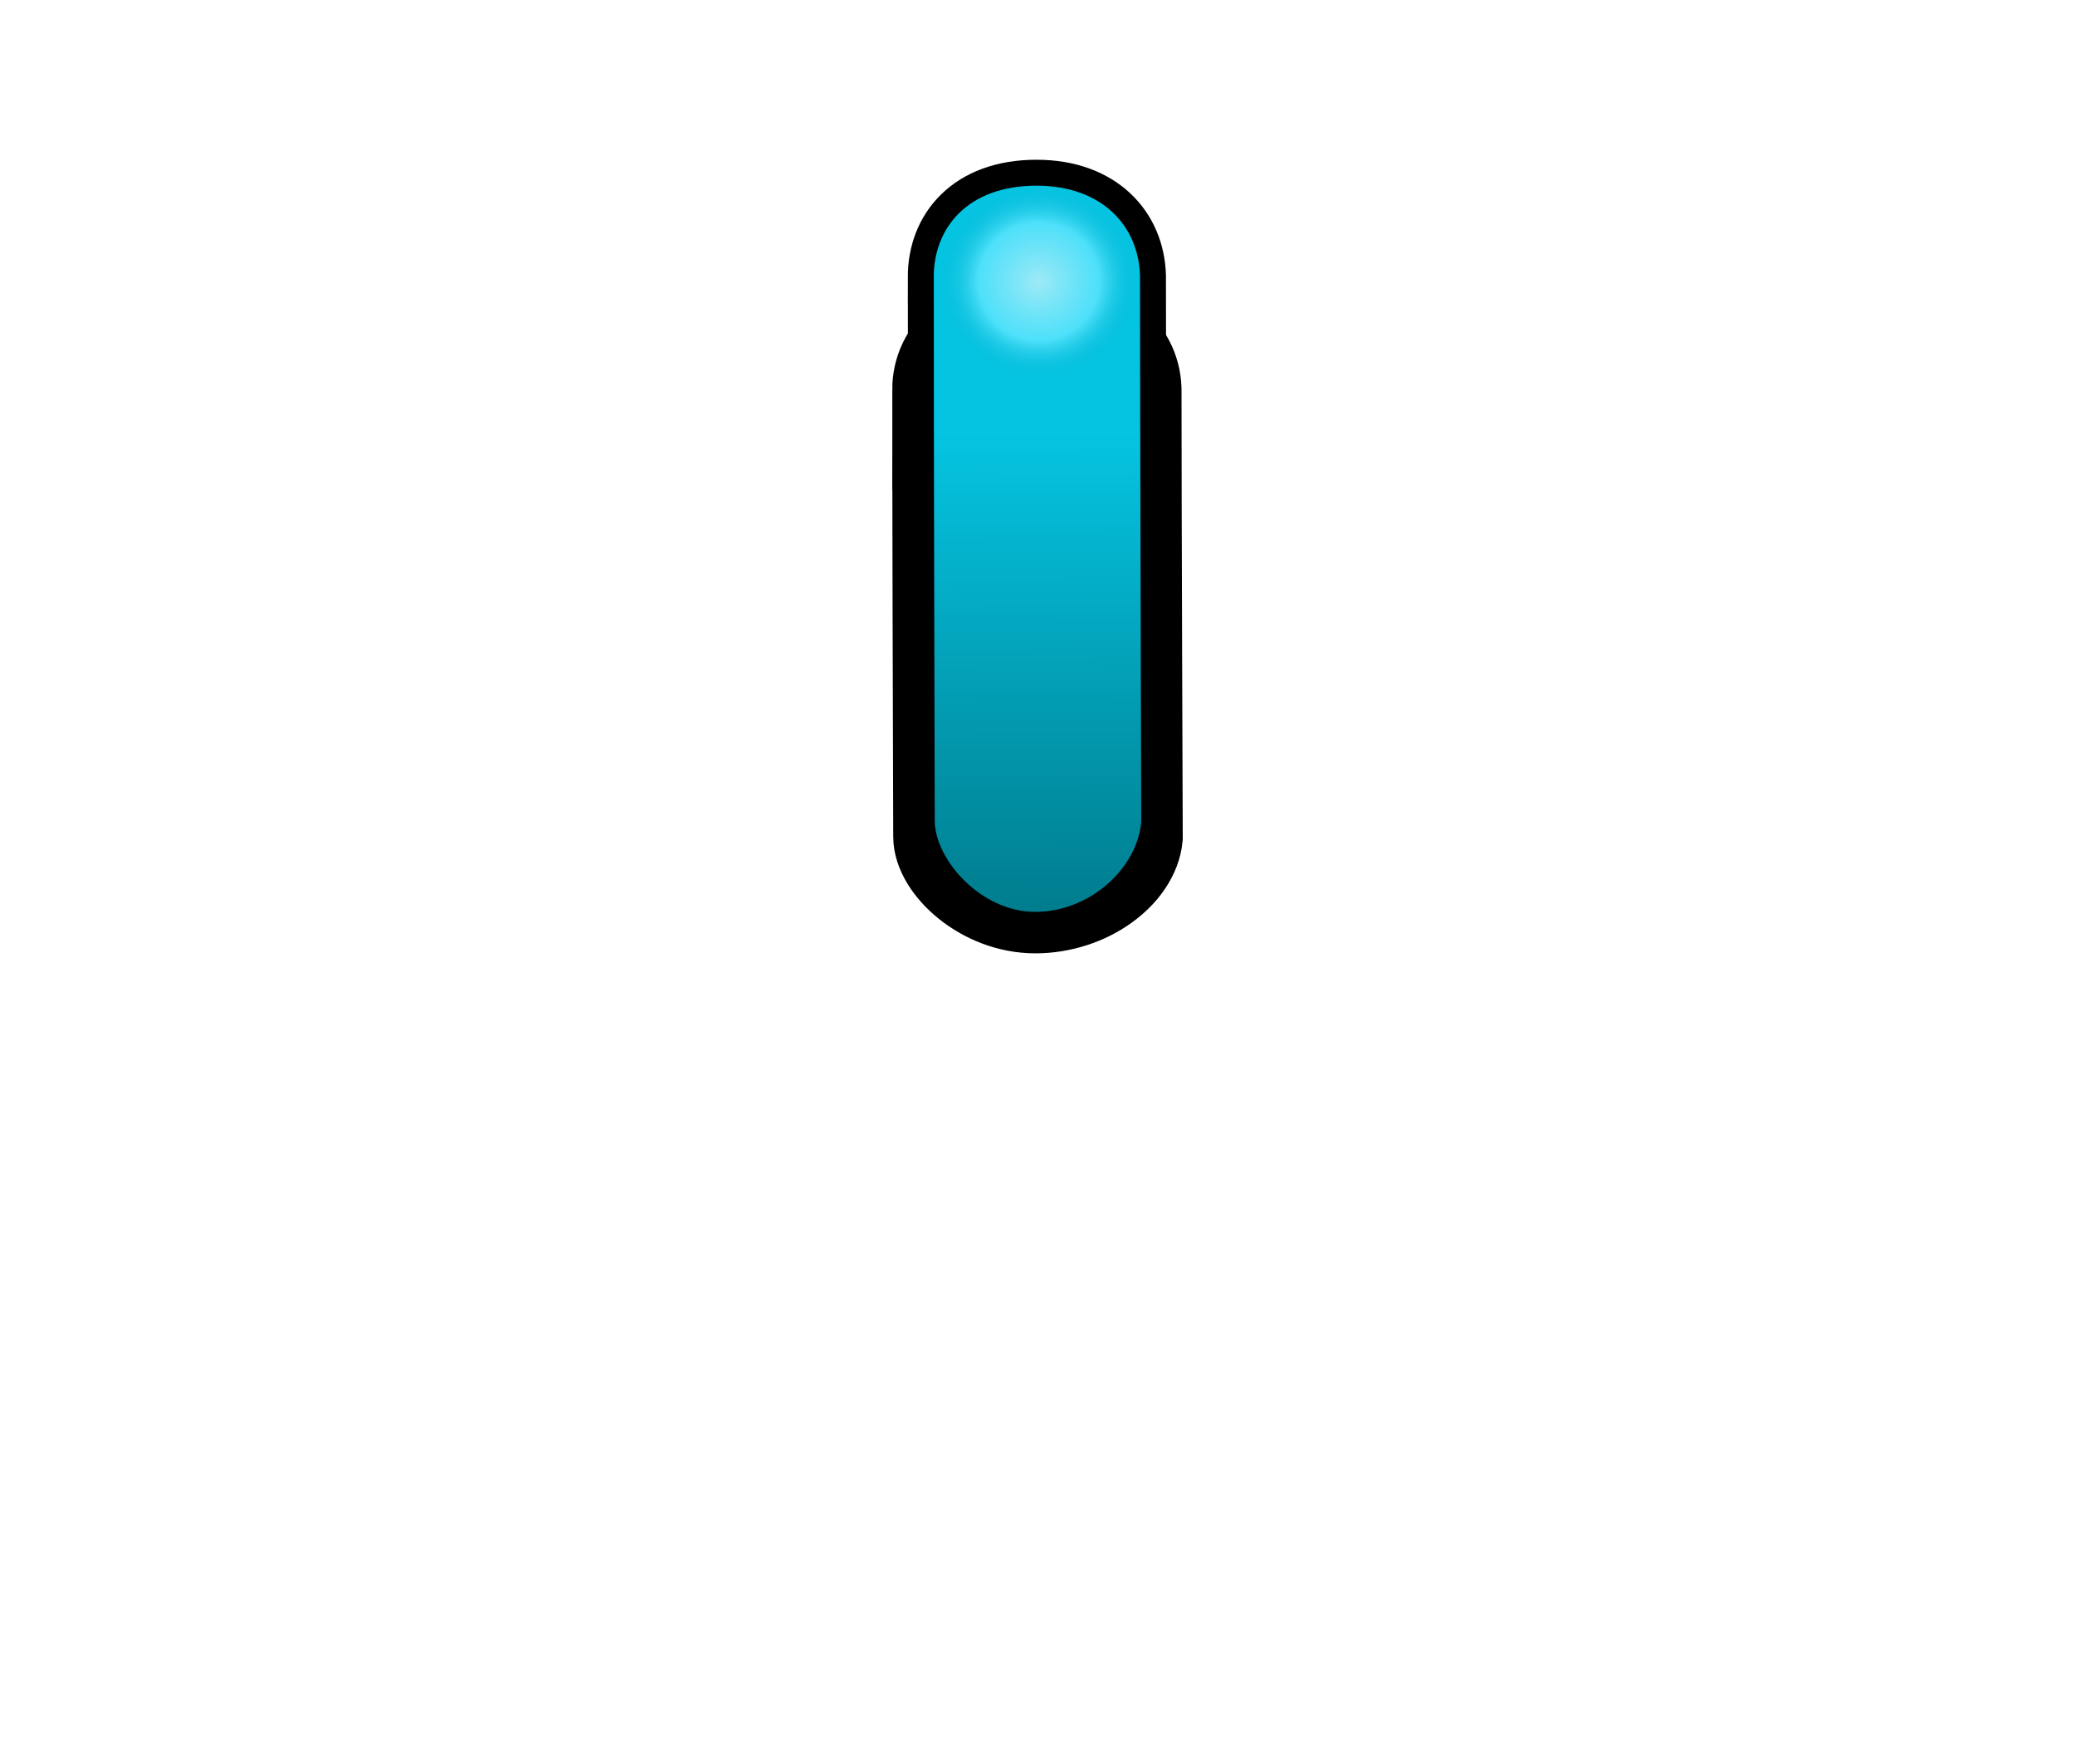 <svg width="40" height="34" version="1.1" xmlns="http://www.w3.org/2000/svg">
		<defs>
				<linearGradient id="e" x1="202.39" x2="202.49" y1="623.48" y2="634.37" gradientTransform="matrix(1.257 0 0 .869 -234.59 -533.44)" gradientUnits="userSpaceOnUse">
						<stop stop-color="#05c4e1" offset="0"/>
						<stop stop-color="#007b8c" offset="1"/>
				</linearGradient>
				<filter id="d" color-interpolation-filters="sRGB">
						<feGaussianBlur stdDeviation="0.427"/>
				</filter>
				<radialGradient id="f" cx="366.94" cy="355.36" r="21.466" gradientTransform="matrix(1 0 0 .988 -5.7382e-7 4.181)" gradientUnits="userSpaceOnUse">
						<stop stop-color="#a7ebf7" stop-opacity=".949" offset="0"/>
						<stop stop-color="#5de6ff" stop-opacity=".82" offset=".611"/>
						<stop stop-color="#02b0d0" stop-opacity="0" offset="1"/>
				</radialGradient>
		</defs>
		<g fill="none" stroke="#000">
				<path d="m18 7.51c0-.771.648-1.445 1.981-1.445 1.27 0 1.969.644 1.995 1.427 0 2.198.024 8.654.024 8.654-.074.736-.989 1.429-2.044 1.429s-1.937-.837-1.937-1.447c-.009-3.291-.018-5.537-.018-8.619z" stroke-width="1.6"/>
				<path d="m18 5.336c0-.938.648-1.757 1.981-1.757 1.27 0 1.969.783 1.995 1.736 0 2.673.024 10.523.024 10.523-.074.895-.989 1.738-2.044 1.738s-1.937-1.018-1.937-1.759c-.009-4.002-.018-6.734-.018-10.481z"/>
		</g>
		<path d="m18 5.336c0-.938.648-1.757 1.981-1.757 1.27 0 1.969.783 1.995 1.736 0 2.673.024 10.523.024 10.523-.074.895-.989 1.738-2.044 1.738s-1.937-1.018-1.937-1.759c-.009-4.002-.018-6.734-.018-10.481z" fill="url(#e)"/>
		<path transform="matrix(.089 0 0 .088 -12.631 -25.838)" d="m388.4 355.36a21.466 21.213 0 1 1-42.931 0 21.466 21.213 0 1 1 42.931 0z" fill="url(#f)" filter="url(#d)"/>
</svg>
